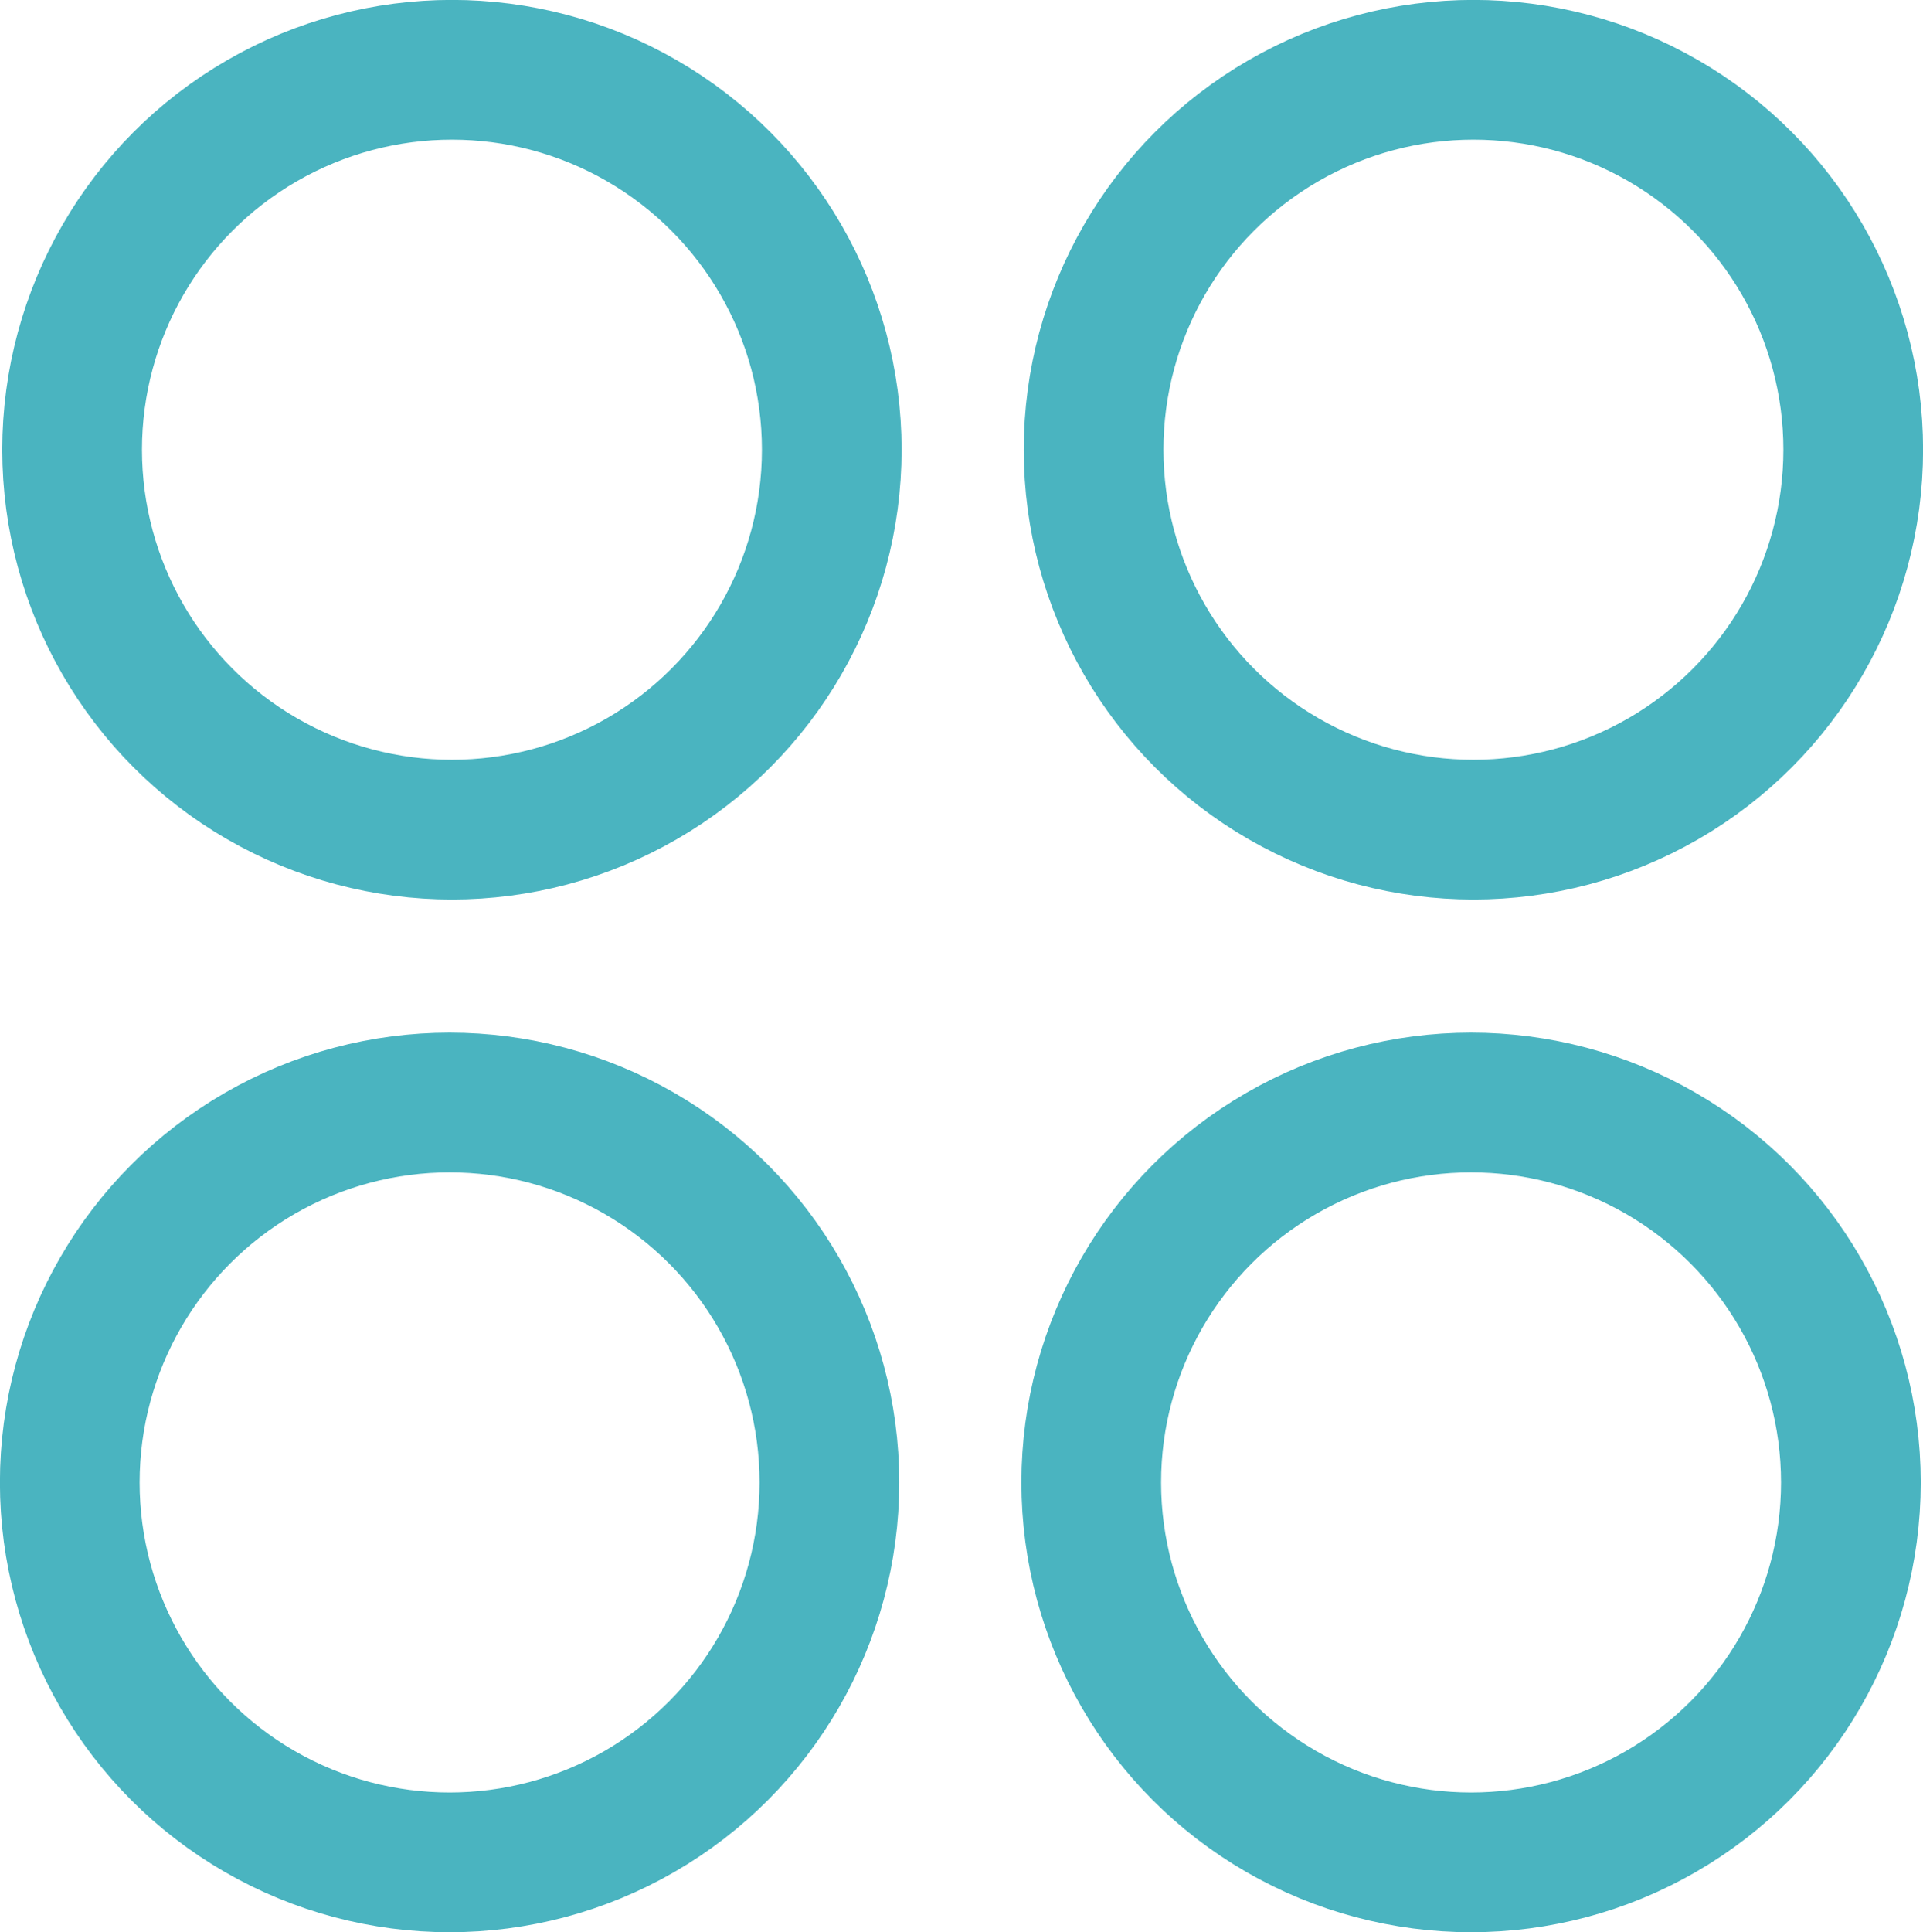 <?xml version="1.0" encoding="utf-8"?>
<!-- Generator: Adobe Illustrator 23.0.0, SVG Export Plug-In . SVG Version: 6.00 Build 0)  -->
<svg version="1.1" id="Calque_1" xmlns="http://www.w3.org/2000/svg" xmlns:xlink="http://www.w3.org/1999/xlink" x="0px" y="0px"
	 viewBox="0 0 49.06 49.28" style="enable-background:new 0 0 49.06 49.28;" xml:space="preserve">
<style type="text/css">
	.st0{fill:none;stroke:#4AB4C0;stroke-width:3.564;stroke-miterlimit:10;}
</style>
<g>
	<circle class="st0" cx="11.53" cy="11.47" r="9.69"/>
	<circle class="st0" cx="37.59" cy="11.47" r="9.69"/>
	<circle class="st0" cx="37.53" cy="37.81" r="9.69"/>
	<circle class="st0" cx="11.47" cy="37.81" r="9.69"/>
</g>
</svg>
